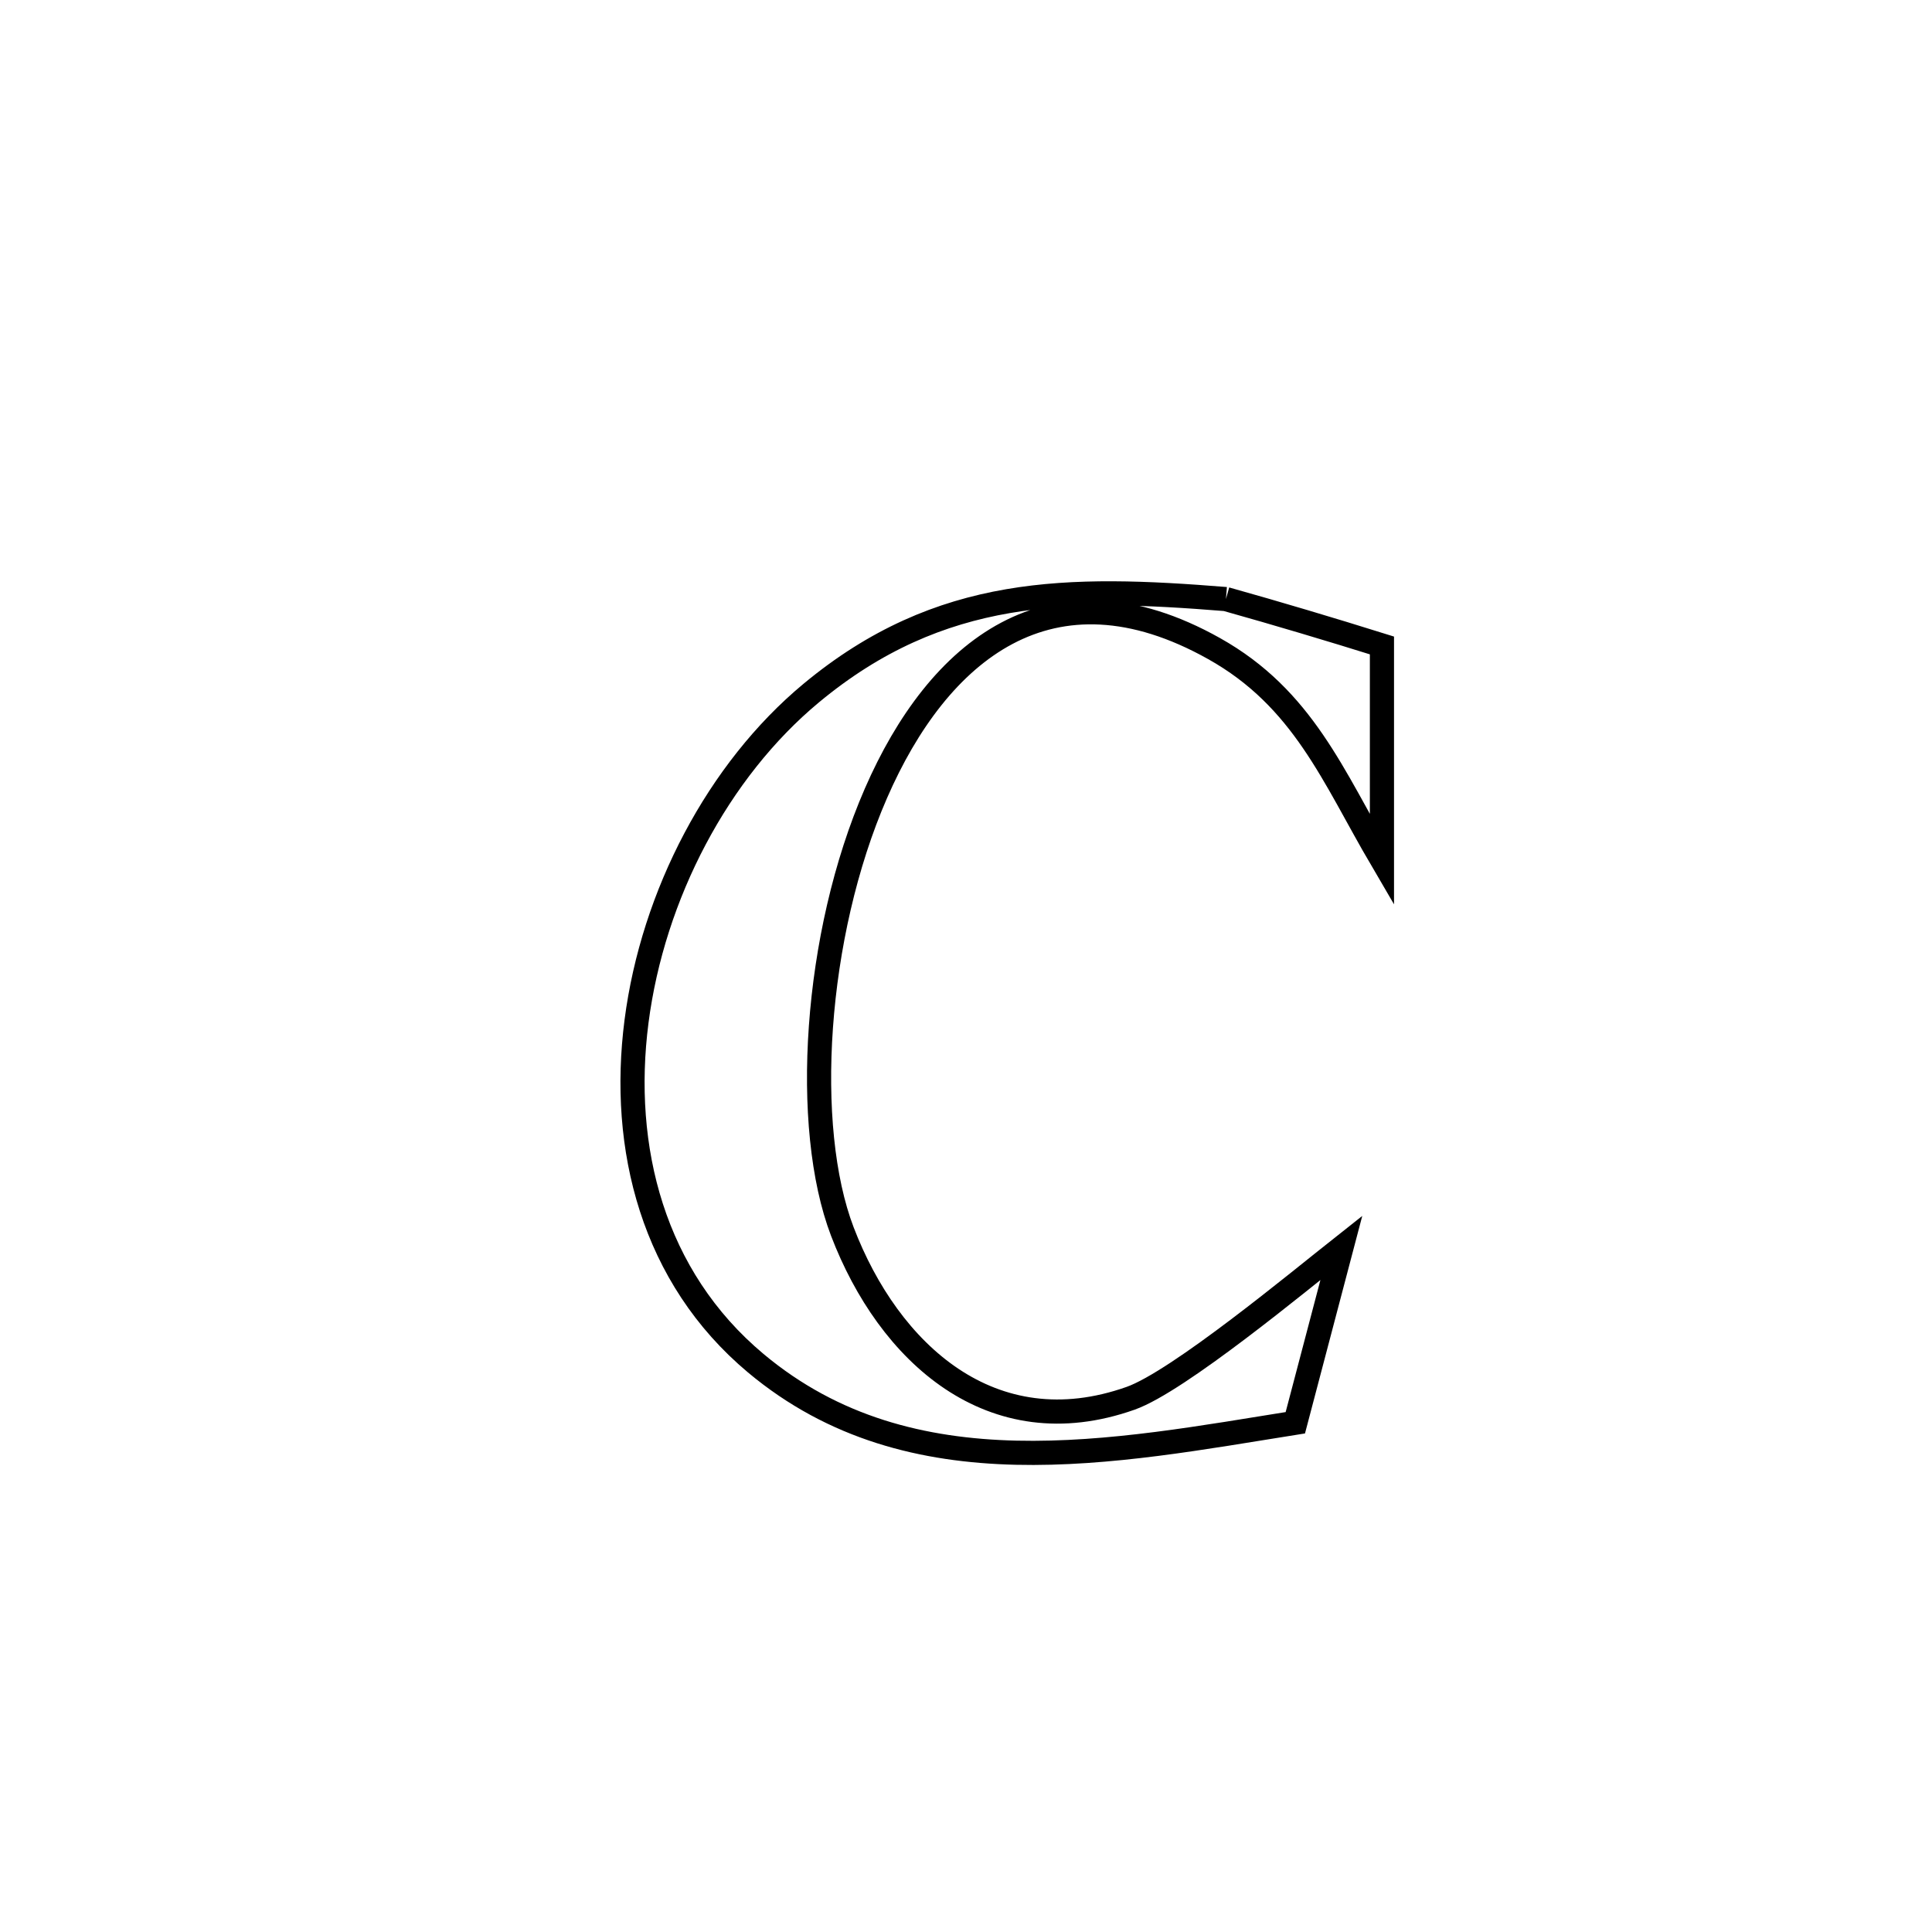 <svg xmlns="http://www.w3.org/2000/svg" viewBox="0.0 0.0 24.0 24.0" height="200px" width="200px"><path fill="none" stroke="black" stroke-width=".3" stroke-opacity="1.0"  filling="0" d="M15.229 7.442 L15.229 7.442 C15.878 7.624 16.524 7.817 17.167 8.018 L17.167 8.018 C17.167 8.905 17.167 9.793 17.167 10.681 L17.167 10.681 C16.562 9.648 16.19 8.677 15.08 8.056 C13.054 6.921 11.652 8.084 10.881 9.855 C10.11 11.625 9.969 14.004 10.464 15.299 C11.04 16.806 12.319 17.981 14.045 17.37 C14.638 17.16 16.144 15.911 16.663 15.501 L16.663 15.501 C16.472 16.226 16.282 16.95 16.091 17.674 L16.091 17.674 C13.846 18.031 11.325 18.556 9.388 16.934 C8.109 15.863 7.704 14.262 7.907 12.689 C8.11 11.115 8.921 9.57 10.077 8.61 C11.681 7.278 13.277 7.285 15.229 7.442 L15.229 7.442"></path></svg>